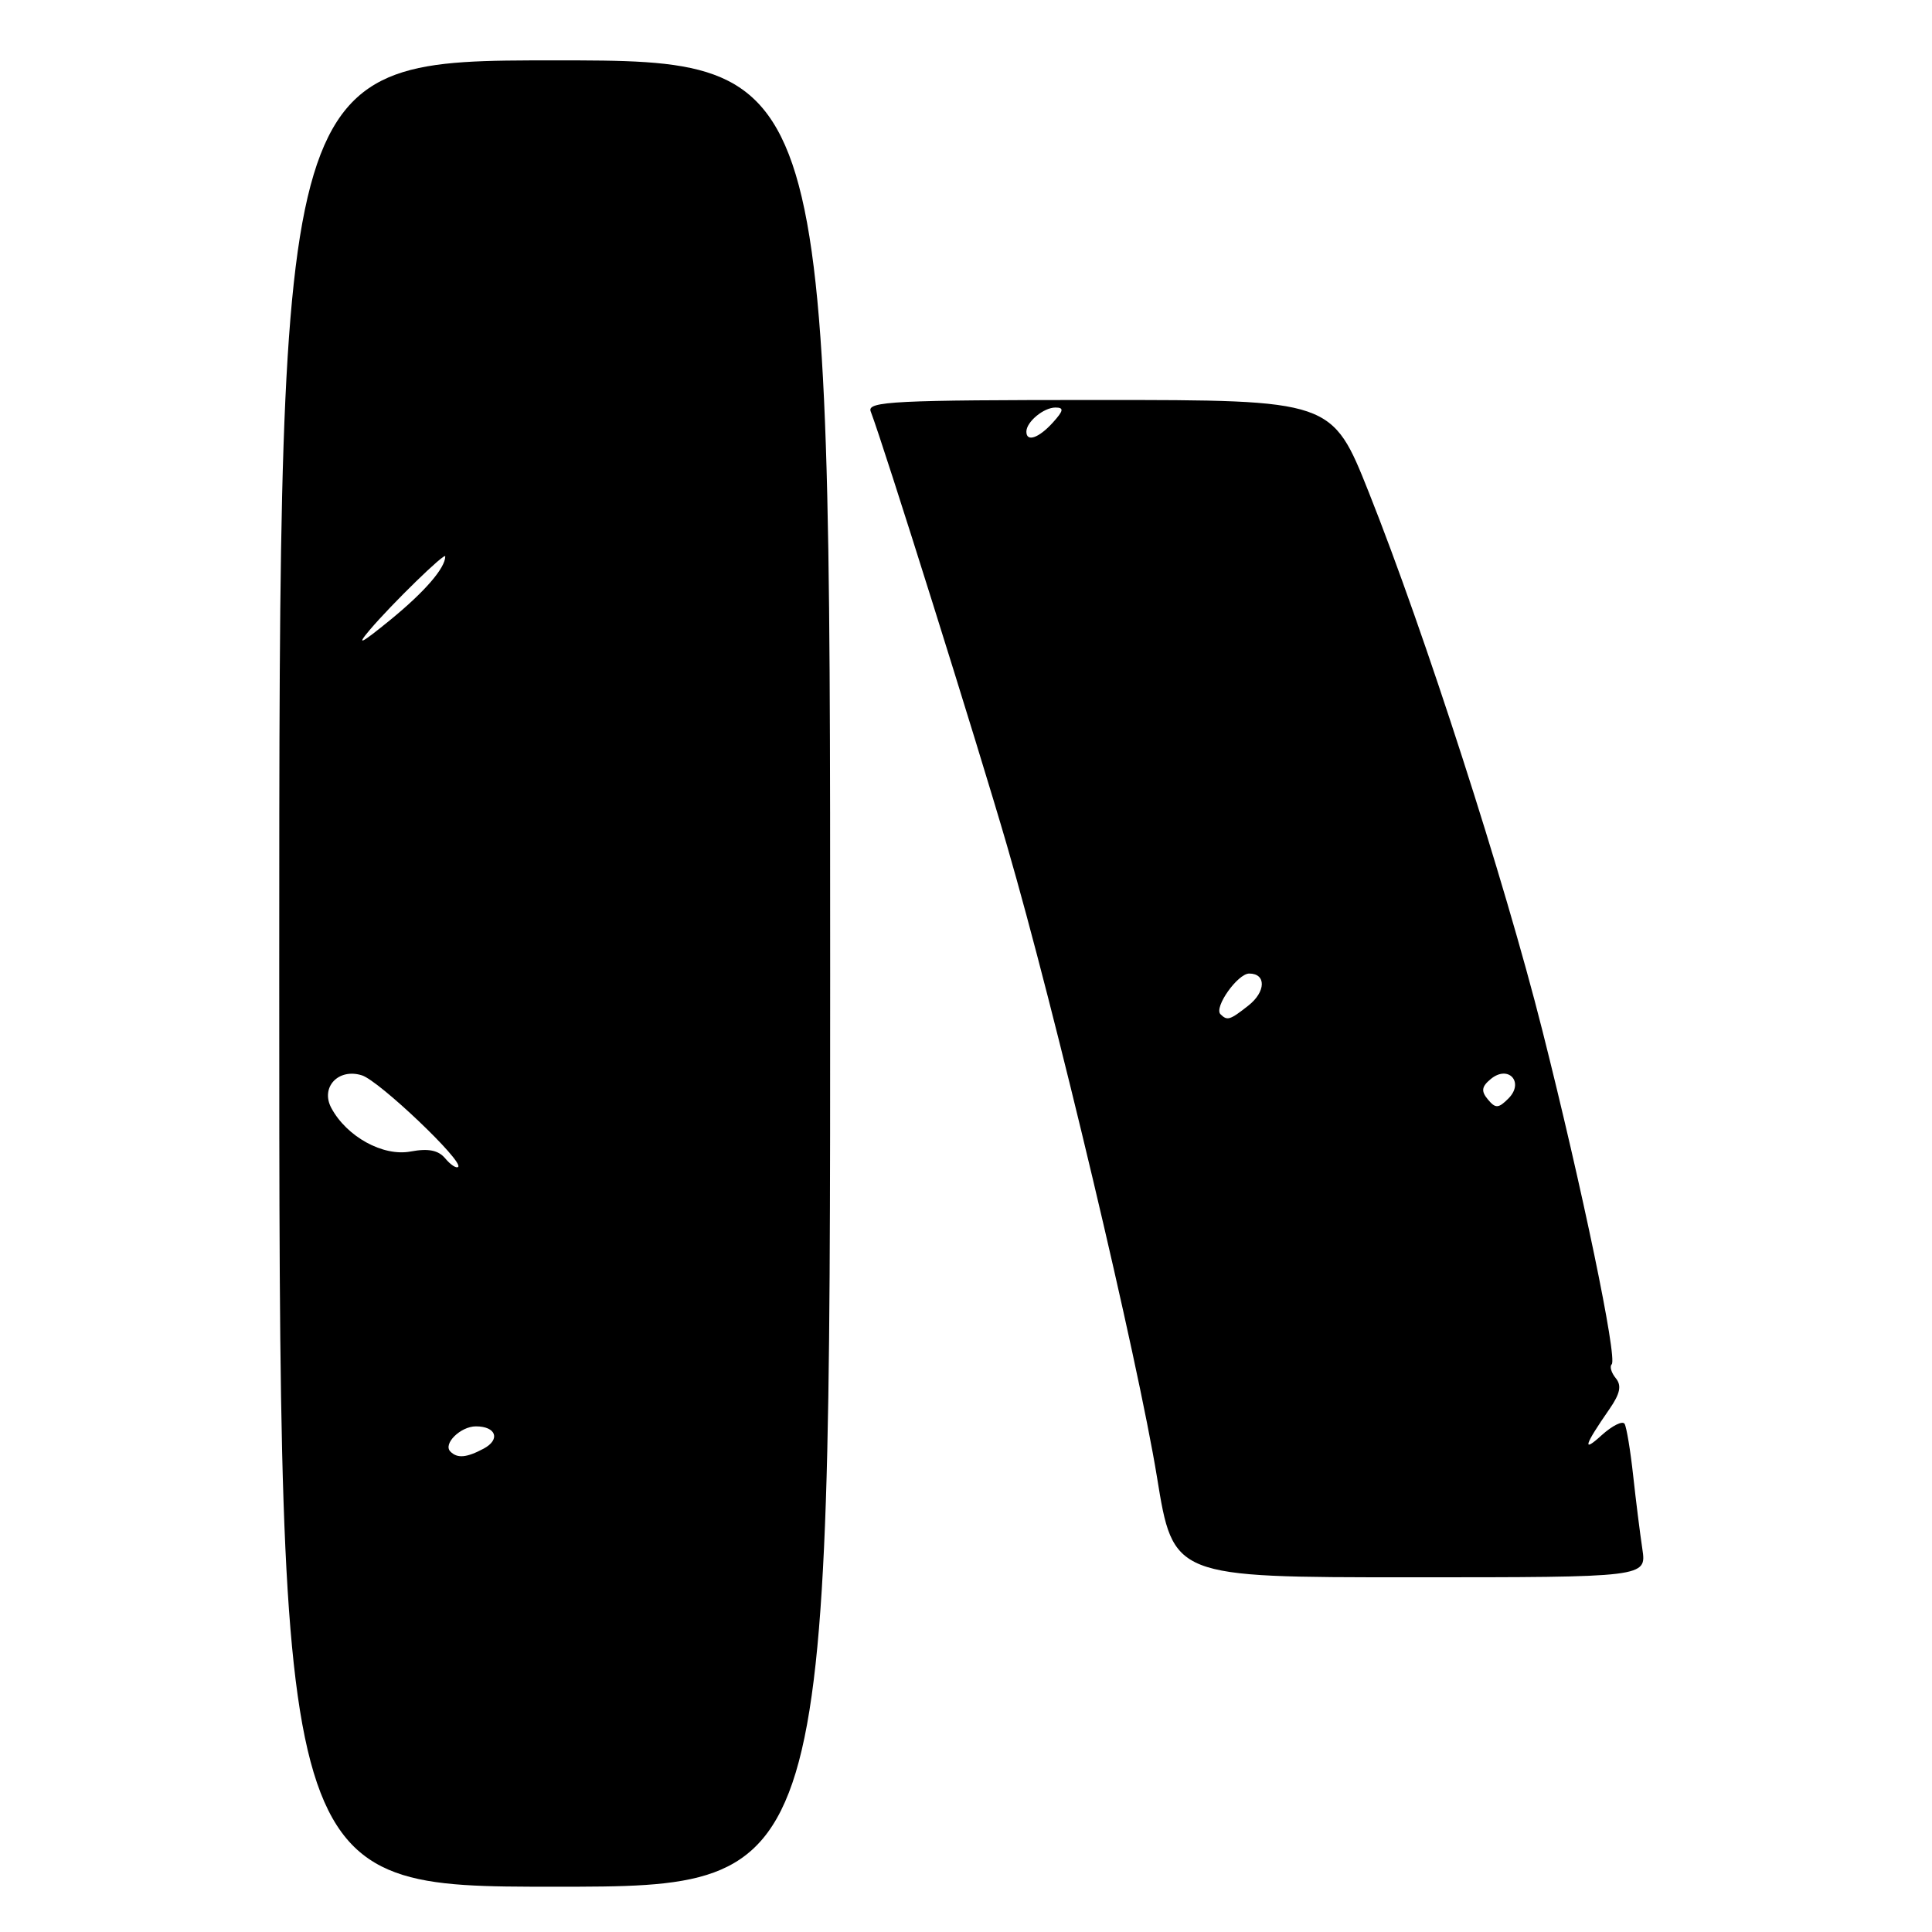 <?xml version="1.0" encoding="UTF-8" standalone="no"?>
<!DOCTYPE svg PUBLIC "-//W3C//DTD SVG 1.1//EN" "http://www.w3.org/Graphics/SVG/1.1/DTD/svg11.dtd" >
<svg xmlns="http://www.w3.org/2000/svg" xmlns:xlink="http://www.w3.org/1999/xlink" version="1.1" viewBox="0 0 256 256">
 <g >
 <path fill="currentColor"
d=" M 110.00 129.00 C 110.00 8.00 110.00 8.00 73.50 8.00 C 37.00 8.00 37.00 8.00 37.00 129.00 C 37.00 250.00 37.00 250.00 73.50 250.00 C 110.00 250.00 110.00 250.00 110.00 129.00 Z  M 217.62 205.25 C 217.31 203.19 216.76 198.80 216.40 195.50 C 216.04 192.20 215.53 189.13 215.27 188.67 C 215.01 188.22 213.64 188.90 212.23 190.17 C 209.60 192.57 209.90 191.56 213.26 186.71 C 214.68 184.66 214.90 183.59 214.10 182.62 C 213.51 181.90 213.26 181.07 213.56 180.78 C 214.34 180.00 209.65 157.43 204.36 136.50 C 199.29 116.42 188.79 83.87 181.38 65.25 C 176.50 53.00 176.50 53.00 145.64 53.00 C 118.51 53.00 114.86 53.18 115.37 54.51 C 117.10 59.02 129.55 98.67 133.42 112.00 C 139.82 134.00 150.77 180.12 153.31 195.75 C 155.46 209.00 155.46 209.00 186.82 209.00 C 218.18 209.00 218.18 209.00 217.62 205.25 Z  M 59.68 192.34 C 58.66 191.33 61.02 189.00 63.06 189.00 C 65.74 189.00 66.35 190.74 64.09 191.95 C 61.83 193.16 60.60 193.27 59.68 192.34 Z  M 59.00 153.50 C 58.09 152.41 56.77 152.14 54.41 152.58 C 50.76 153.27 45.94 150.62 43.90 146.81 C 42.43 144.07 44.84 141.50 47.96 142.49 C 50.24 143.21 61.46 153.88 60.71 154.62 C 60.48 154.85 59.71 154.35 59.00 153.50 Z  M 49.00 83.46 C 51.93 80.01 59.00 73.12 59.00 73.72 C 59.00 75.26 56.31 78.38 51.78 82.09 C 47.81 85.33 47.12 85.68 49.00 83.46 Z  M 197.15 145.68 C 196.23 144.58 196.32 143.98 197.53 142.98 C 199.87 141.04 202.02 143.41 199.87 145.56 C 198.55 146.88 198.16 146.90 197.15 145.68 Z  M 161.72 134.39 C 160.82 133.49 164.00 129.00 165.53 129.00 C 167.80 129.00 167.74 131.42 165.42 133.24 C 162.96 135.18 162.62 135.28 161.72 134.39 Z  M 136.00 57.20 C 136.00 55.90 138.29 54.00 139.85 54.00 C 141.01 54.00 140.94 54.41 139.50 56.00 C 137.64 58.05 136.00 58.62 136.00 57.20 Z "/>
</g>
</svg>